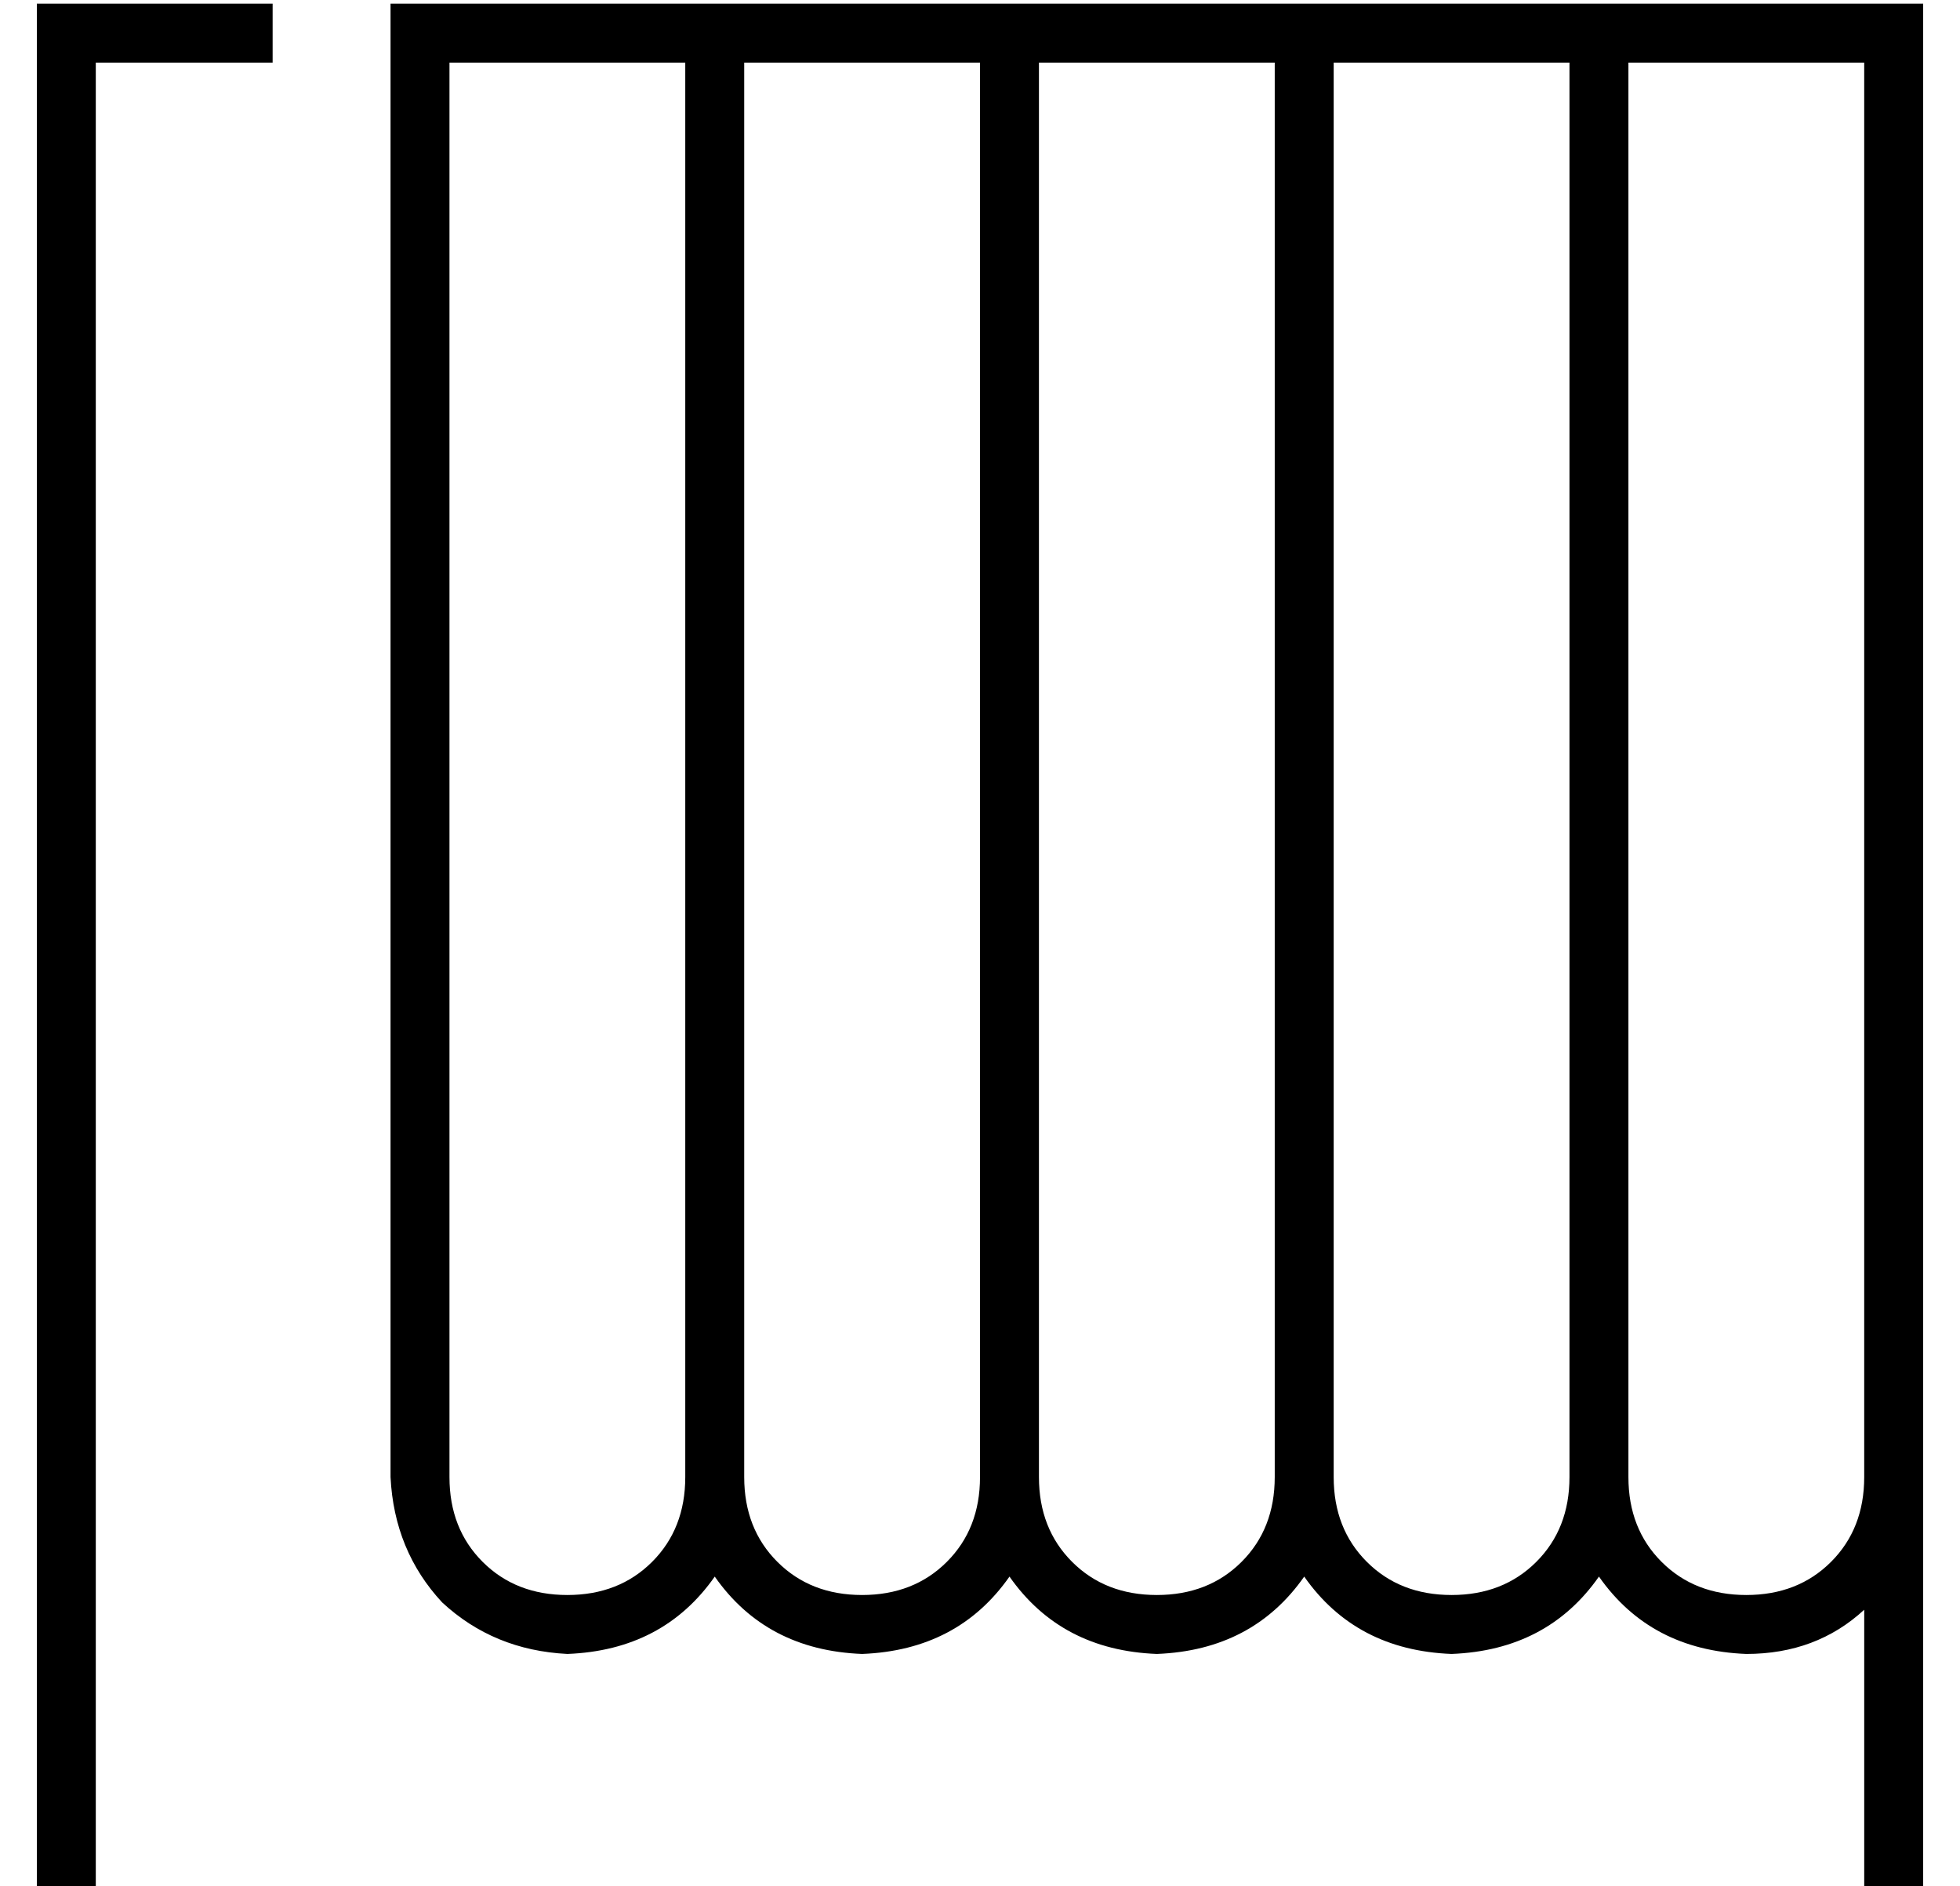 <?xml version="1.0" standalone="no"?>
<!DOCTYPE svg PUBLIC "-//W3C//DTD SVG 1.1//EN" "http://www.w3.org/Graphics/SVG/1.1/DTD/svg11.dtd" >
<svg xmlns="http://www.w3.org/2000/svg" xmlns:xlink="http://www.w3.org/1999/xlink" version="1.1" viewBox="-10 -40 532 512">
   <path fill="currentColor"
d="M8 -39h56h-56h56v16v0h-48v0v488v0v8v0h-16v0v-8v0v-496v0v-8v0h8v0zM432 -23v384v-384v384q0 14 9 23t23 9t23 -9t9 -23v-384v0h-64v0zM496 397q-13 12 -32 12q-26 -1 -40 -21q-14 20 -40 21q-26 -1 -40 -21q-14 20 -40 21q-26 -1 -40 -21q-14 20 -40 21q-26 -1 -40 -21
q-14 20 -40 21q-20 -1 -34 -14q-13 -14 -14 -34v-384v0v-16v0h16h400v8v0v8v0v384v0v104v0v8v0h-16v0v-8v0v-68v0zM112 -23v384v-384v384q0 14 9 23t23 9t23 -9t9 -23v-384v0h-64v0zM192 -23v384v-384v384q0 14 9 23t23 9t23 -9t9 -23v-384v0h-64v0zM272 -23v384v-384v384
q0 14 9 23t23 9t23 -9t9 -23v-384v0h-64v0zM352 -23v384v-384v384q0 14 9 23t23 9t23 -9t9 -23v-384v0h-64v0z" />
</svg>

